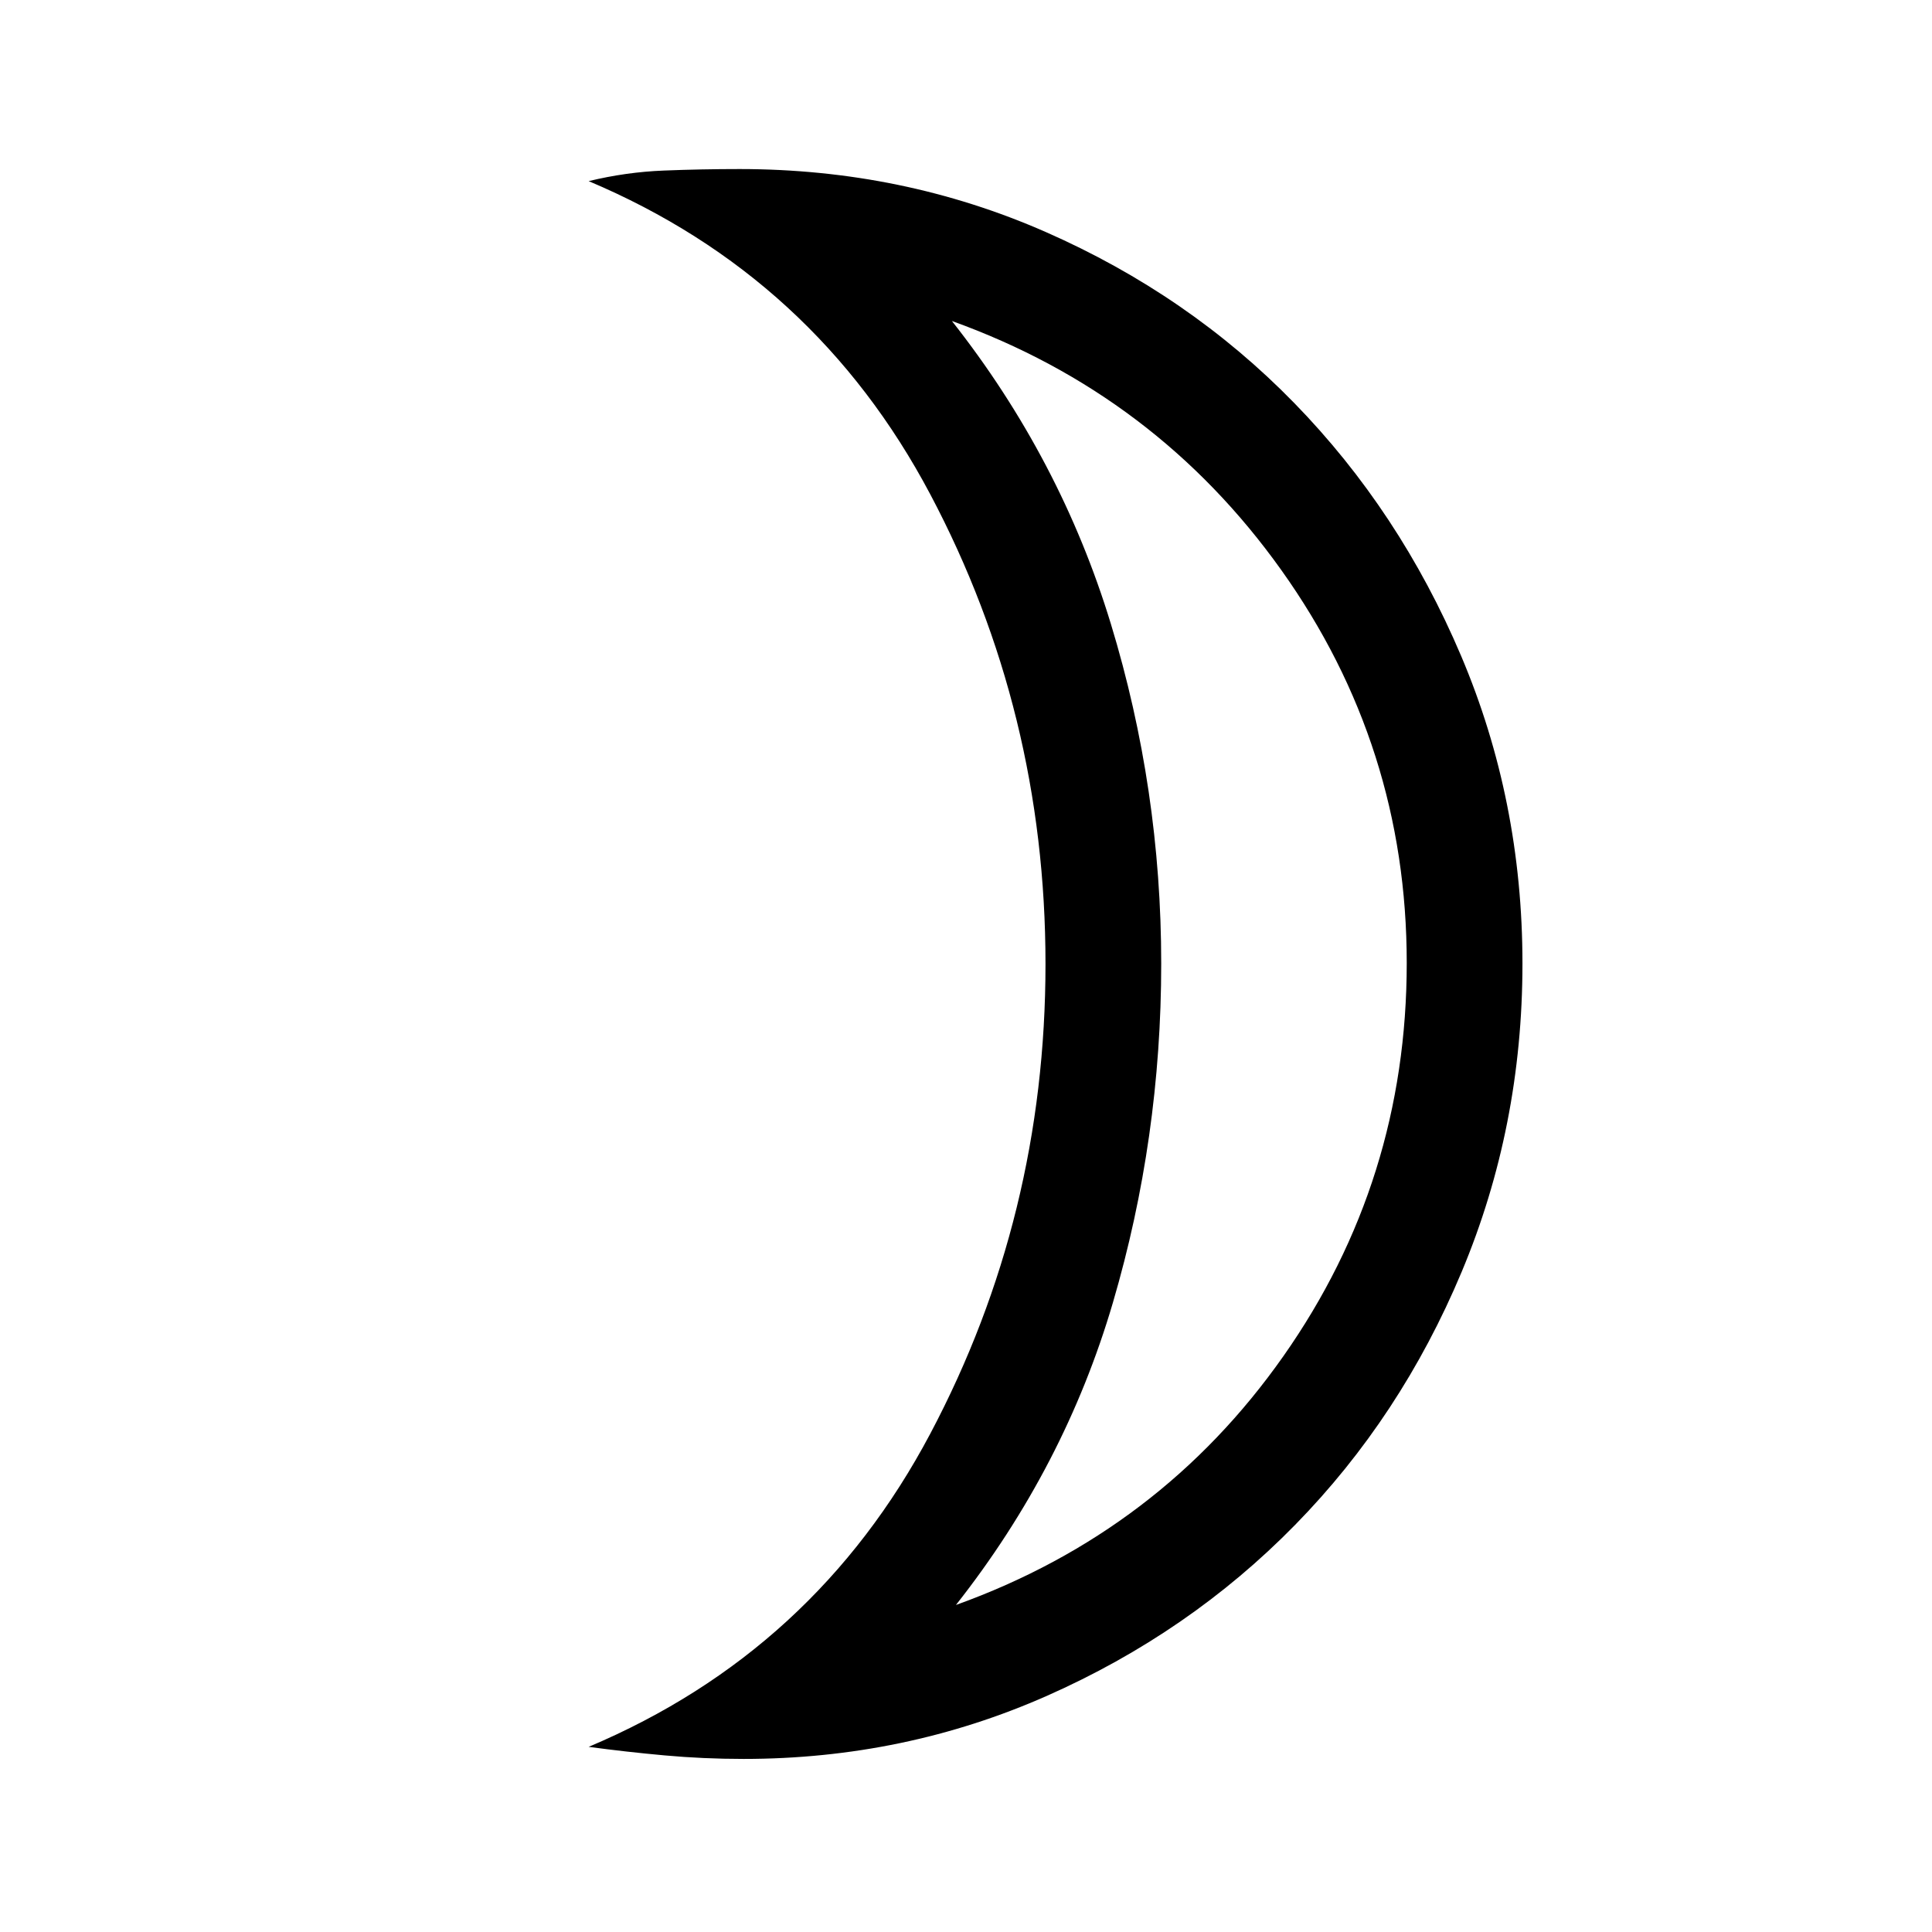 <svg xmlns="http://www.w3.org/2000/svg" height="48" viewBox="0 -960 960 960" width="48"><path d="M475-162.5Q576.5-199 637.75-286.19 699-373.37 699-481.5q0-107.76-62.25-195.13Q574.5-764 473-800.5q54 68.5 79 150.56 25 82.07 25 168.75 0 86.69-24 168.44T475-162.5ZM369.5-86q-19.96 0-39.23-1.75Q311-89.5 292.5-92 405-139.5 462.25-247.61q57.25-108.1 57.25-233.36 0-125.26-57.25-233.4Q405-822.5 292.5-870q18.5-4.5 37.28-5.25 18.79-.75 37.72-.75 80.91 0 152.07 31.26 71.15 31.27 123.54 85Q695.5-706 726-634.13t30.5 152.91q0 81.13-30.21 153.21-30.21 72.08-82.75 125.71-52.54 53.64-123.37 84.97Q449.35-86 369.5-86ZM577-481Z"/></svg>